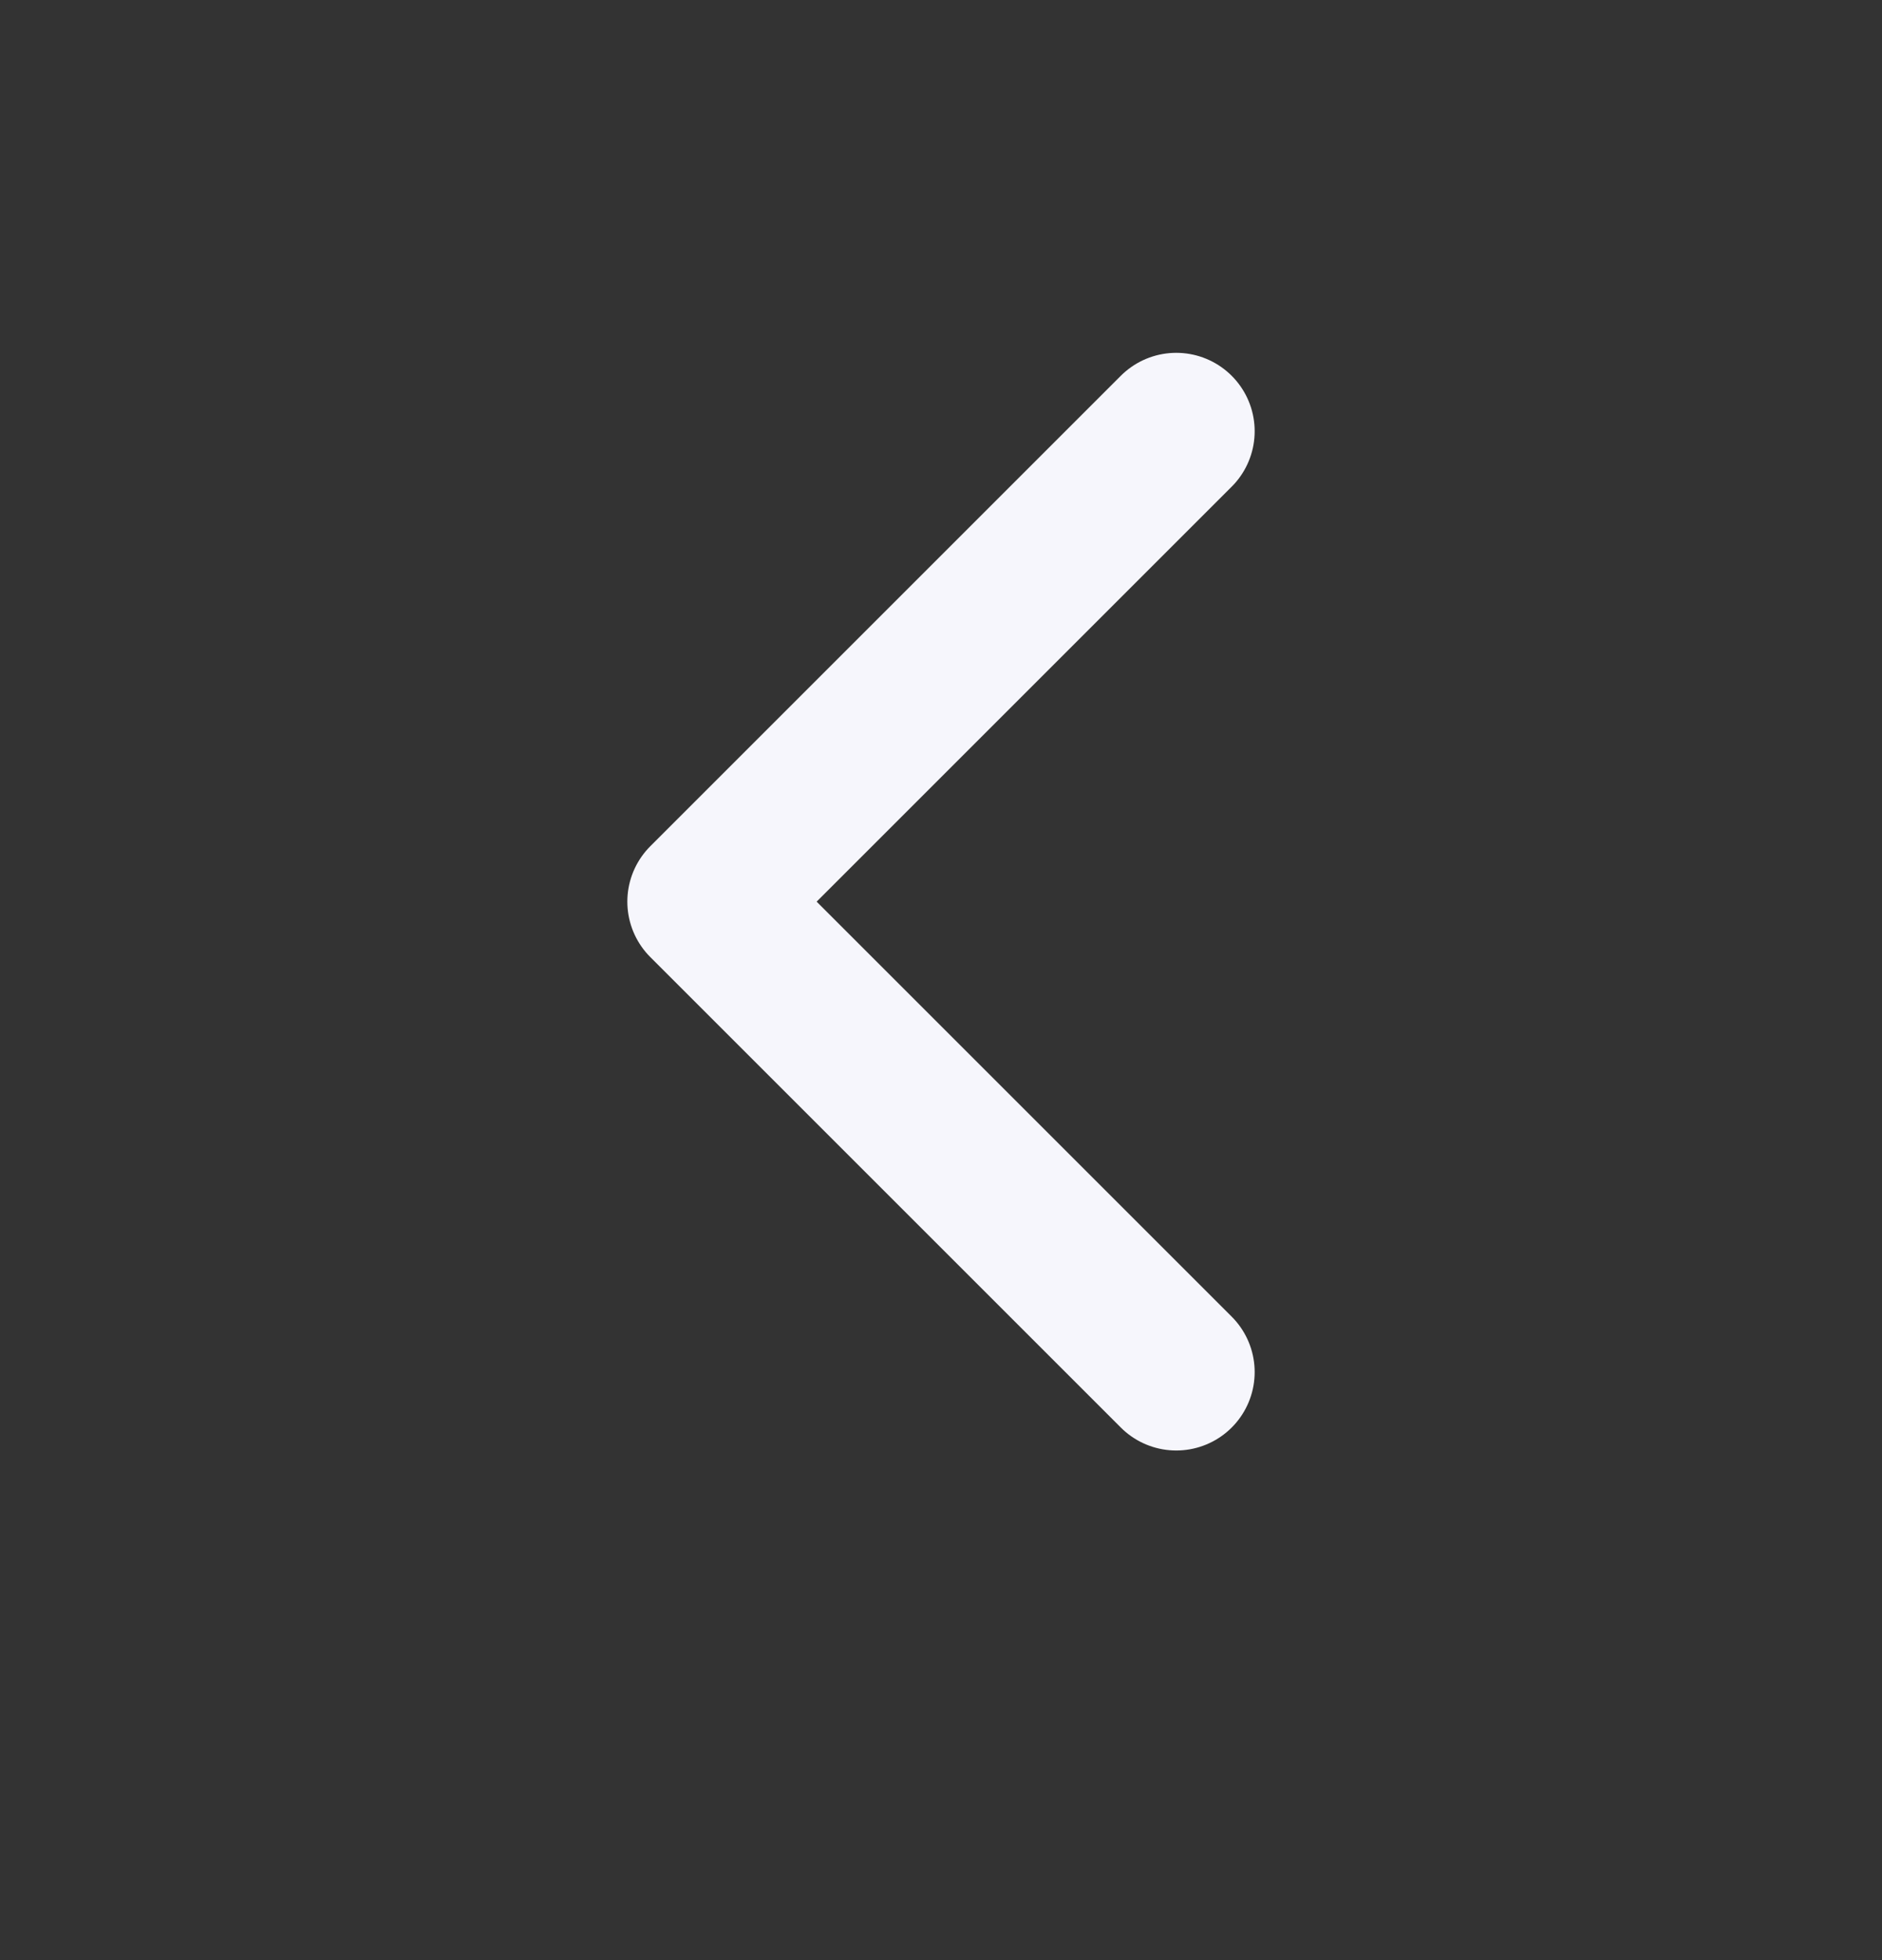 <svg width="24" height="25" viewBox="0 0 24 25" fill="none" xmlns="http://www.w3.org/2000/svg">
    <rect x="0" y="0" width="24" height="25" fill="#333333" stroke="none"/>
    <g clip-path="url(#clip0_2012_5936)">
        <path d="M15 17.5L9 11.5L15 5.5" stroke="#F6F6FC" stroke-width="2" stroke-linecap="round" stroke-linejoin="round" />
    </g>

    <defs>
        <clipPath id="clip0_2012_5936">
            <rect width="24" height="24" fill="white" transform="translate(0 0.5)" />
        </clipPath>
    </defs>
</svg>
